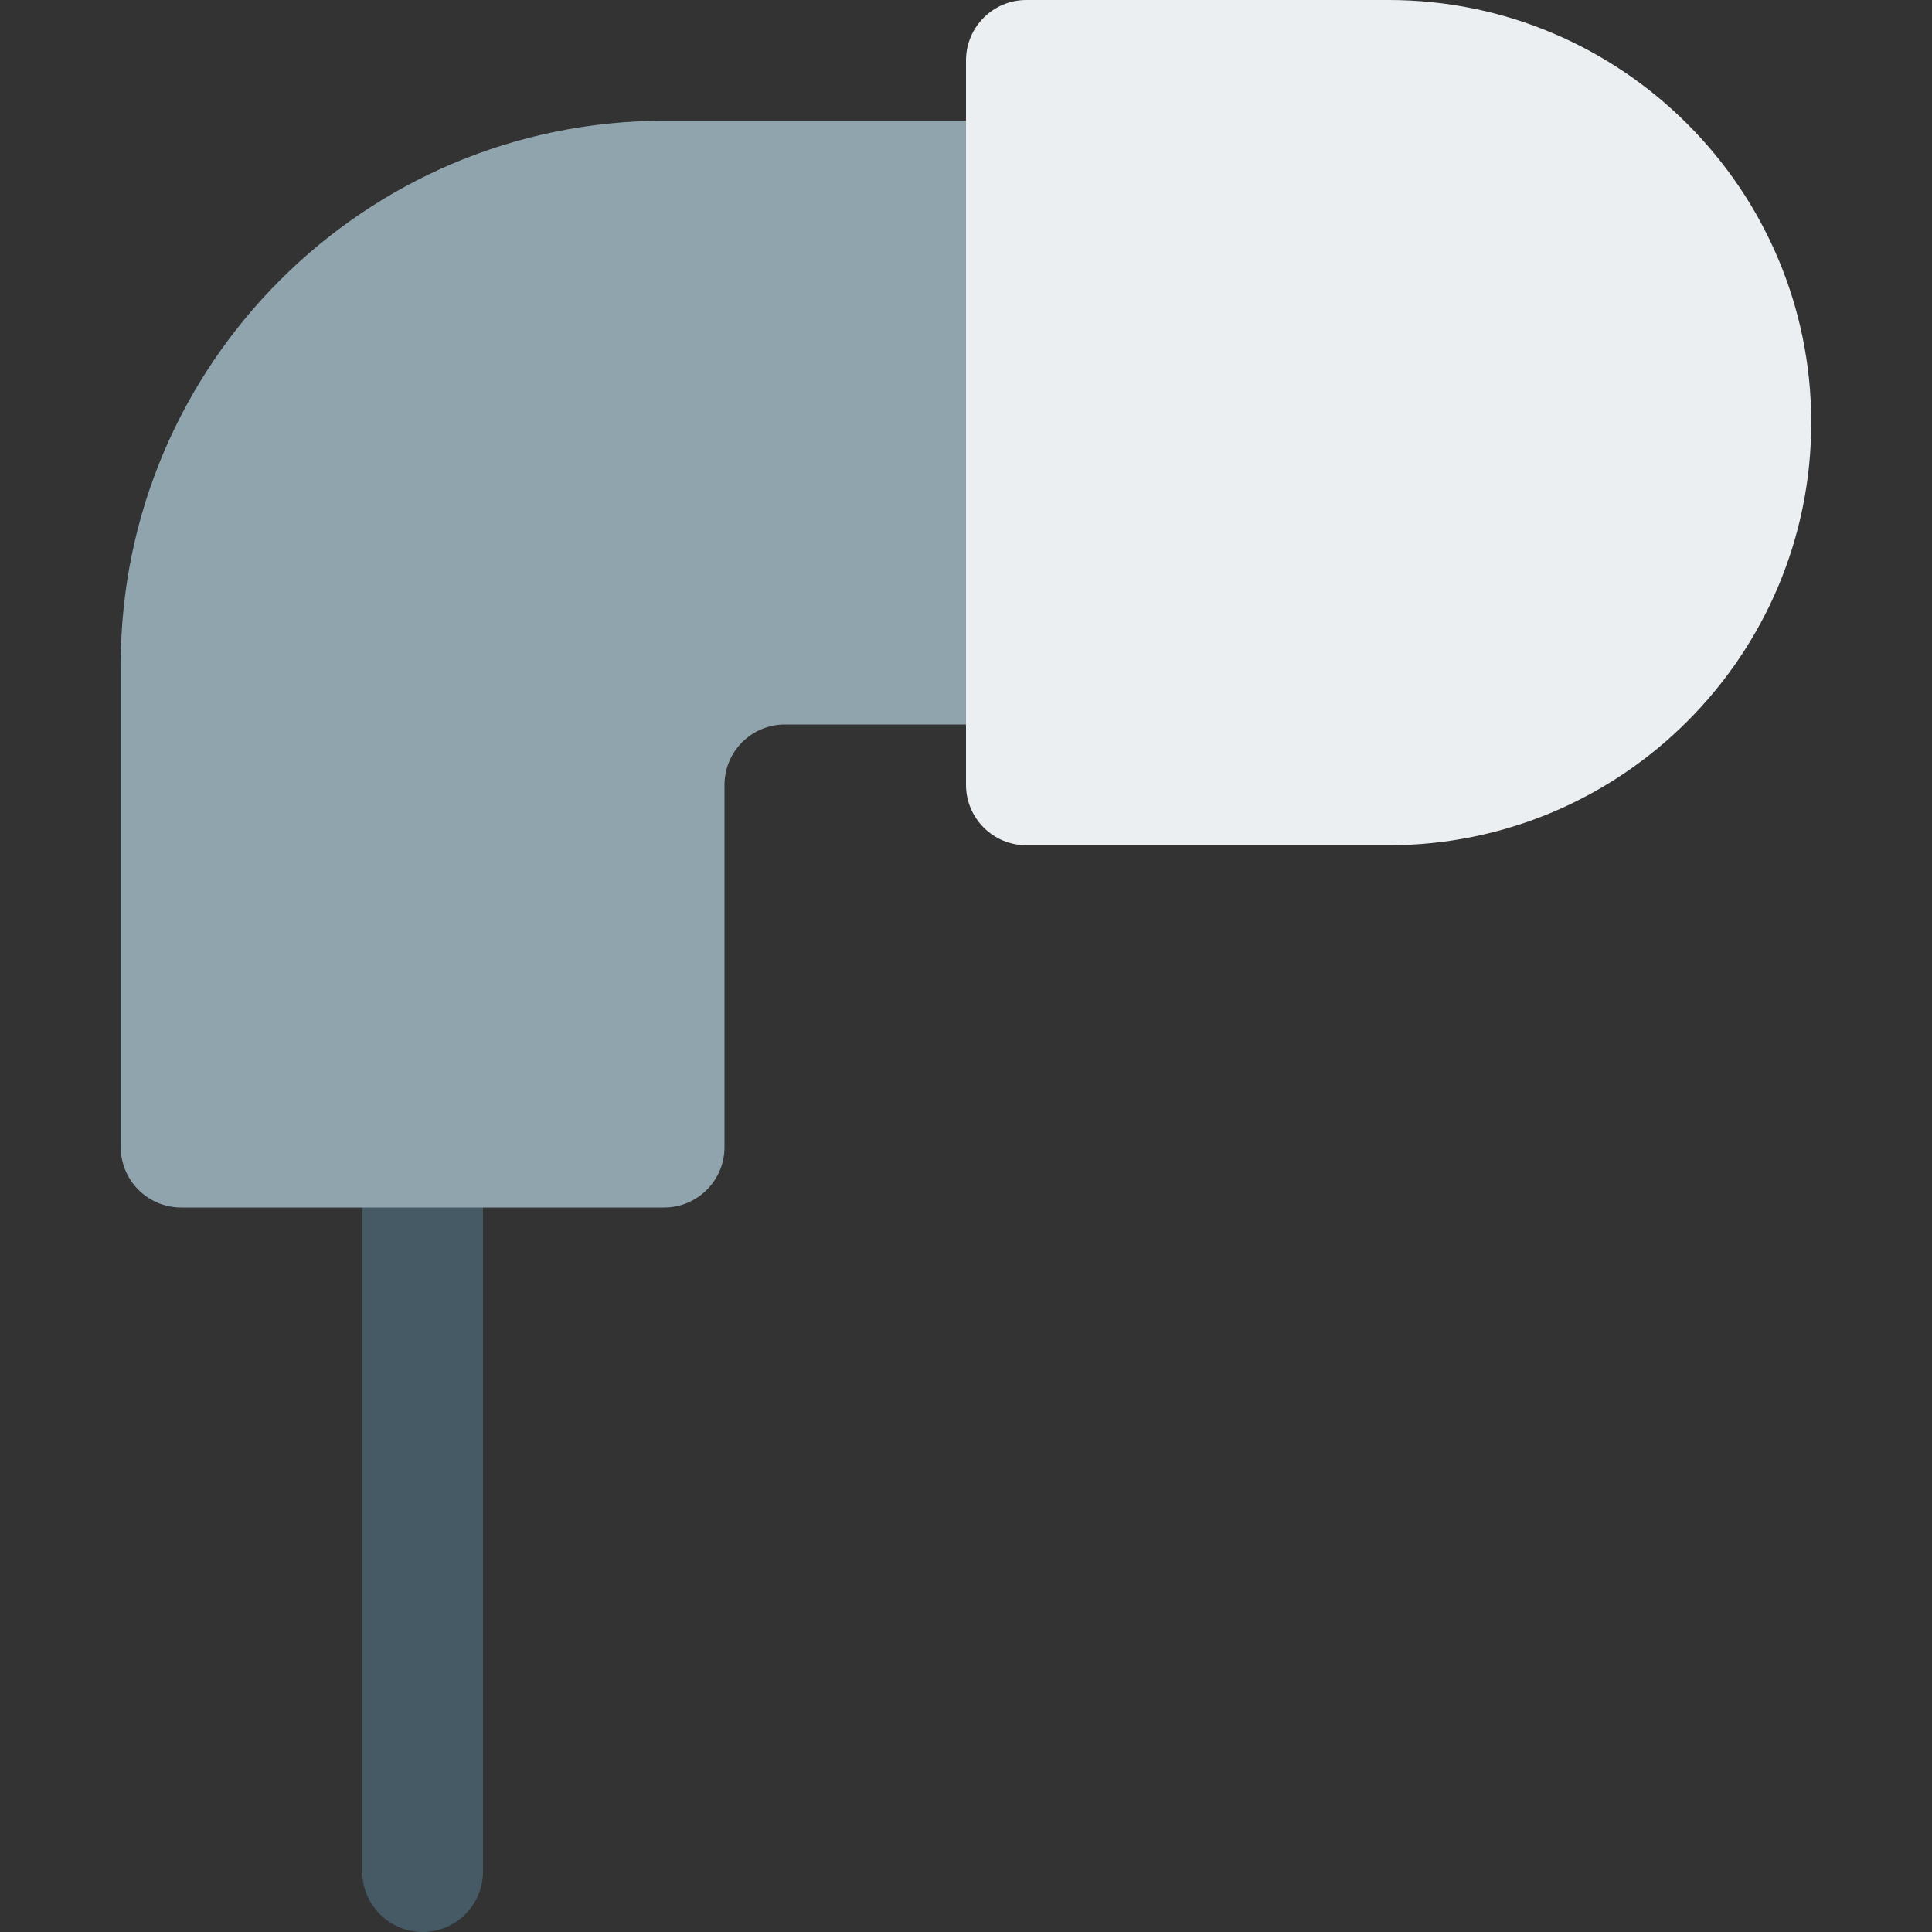 <?xml version="1.0" encoding="iso-8859-1"?>
<!-- Generator: Adobe Illustrator 19.0.0, SVG Export Plug-In . SVG Version: 6.00 Build 0)  -->
<svg version="1.1" id="Capa_1" xmlns="http://www.w3.org/2000/svg" xmlns:xlink="http://www.w3.org/1999/xlink" x="0px" y="0px"
	 viewBox="0 0 512 512" style="enable-background:new 0 0 512 512;" xml:space="preserve">
<rect x="0" y="0" width="512" height="512" fill="#333333" stroke="none"/>
<path style="fill:#455A64;" d="M112,512c-8.832,0-16-7.168-16-16V304c0-8.832,7.168-16,16-16s16,7.168,16,16v192
	C128,504.832,120.832,512,112,512z"/>
<path style="fill:#90A4AE;" d="M272,32h-96C96.608,32,32,96.608,32,176v128c0,8.832,7.168,16,16,16h128c8.832,0,16-7.168,16-16v-96
	c0-8.832,7.168-16,16-16h64c8.832,0,16-7.168,16-16V48C288,39.168,280.832,32,272,32z"/>
<path style="fill:#ECEFF1;" d="M368,0h-96c-8.832,0-16,7.168-16,16v192c0,8.832,7.168,16,16,16h96c61.76,0,112-50.24,112-112
	S429.76,0,368,0z"/>
<g>
</g>
<g>
</g>
<g>
</g>
<g>
</g>
<g>
</g>
<g>
</g>
<g>
</g>
<g>
</g>
<g>
</g>
<g>
</g>
<g>
</g>
<g>
</g>
<g>
</g>
<g>
</g>
<g>
</g>
</svg>
